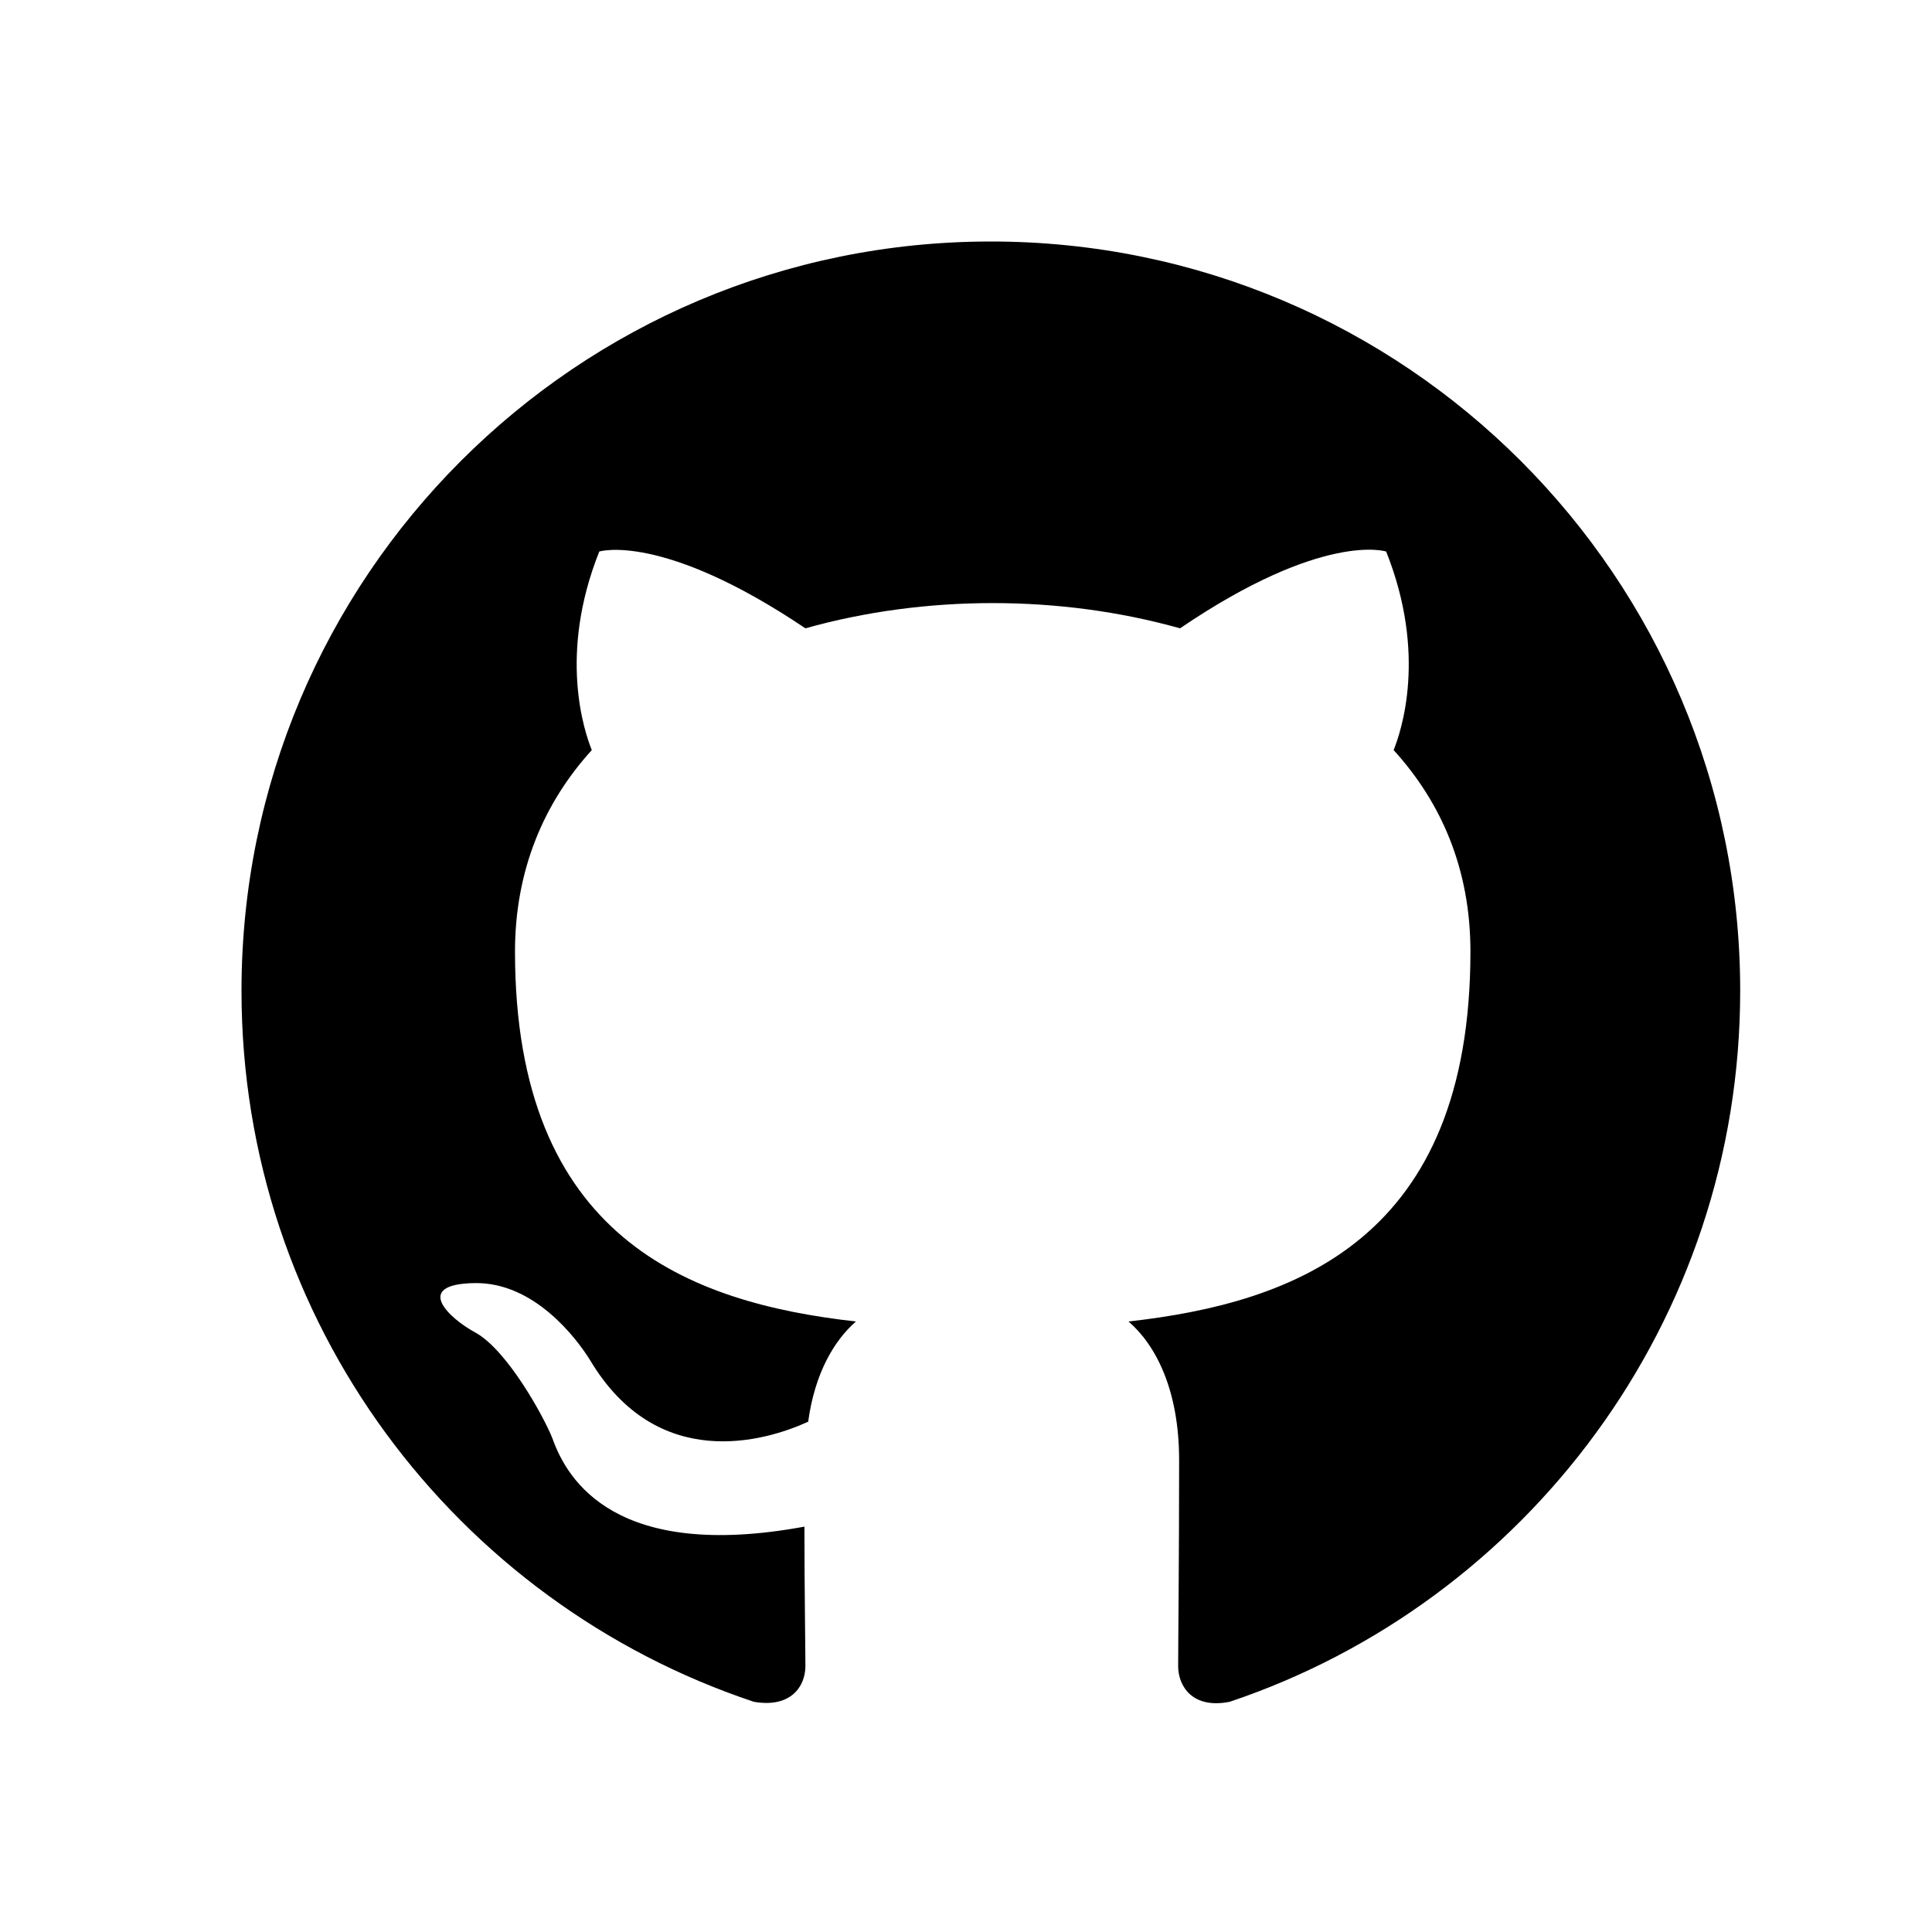 <?xml version="1.0" encoding="UTF-8" standalone="no"?>
<svg width="32px" height="32px" viewBox="0 0 32 32" version="1.1" xmlns="http://www.w3.org/2000/svg" xmlns:xlink="http://www.w3.org/1999/xlink">
    <!-- Generator: Sketch 40.3 (33839) - http://www.bohemiancoding.com/sketch -->
    <title>Slice</title>
    <desc>Created with Sketch.</desc>
    <defs></defs>
    <g id="Pine" stroke="none" stroke-width="1" fill="none" fill-rule="evenodd">
        <path d="M4,16.411 C4,21.904 7.553,26.542 12.486,28.187 C13.107,28.295 13.34,27.923 13.34,27.597 C13.34,27.303 13.324,26.325 13.324,25.286 C10.206,25.86 9.399,24.525 9.151,23.827 C9.011,23.47 8.406,22.369 7.879,22.074 C7.444,21.841 6.824,21.267 7.863,21.252 C8.84,21.236 9.539,22.152 9.771,22.524 C10.888,24.401 12.673,23.874 13.386,23.548 C13.495,22.741 13.821,22.198 14.177,21.888 C11.416,21.578 8.53,20.507 8.53,15.76 C8.53,14.41 9.011,13.293 9.802,12.424 C9.678,12.114 9.244,10.842 9.926,9.135 C9.926,9.135 10.966,8.809 13.34,10.407 C14.333,10.128 15.388,9.989 16.443,9.989 C17.497,9.989 18.552,10.128 19.545,10.407 C21.919,8.794 22.959,9.135 22.959,9.135 C23.641,10.842 23.207,12.114 23.083,12.424 C23.874,13.293 24.355,14.395 24.355,15.76 C24.355,20.523 21.454,21.578 18.692,21.888 C19.142,22.276 19.53,23.021 19.53,24.184 C19.53,25.844 19.514,27.178 19.514,27.597 C19.514,27.923 19.747,28.311 20.368,28.187 C25.27,26.542 28.823,21.888 28.823,16.411 C28.823,9.554 23.269,4 16.411,4 C9.554,4 4,9.554 4,16.411 Z" id="Shape" fill="#000000"></path>
    </g>
</svg>